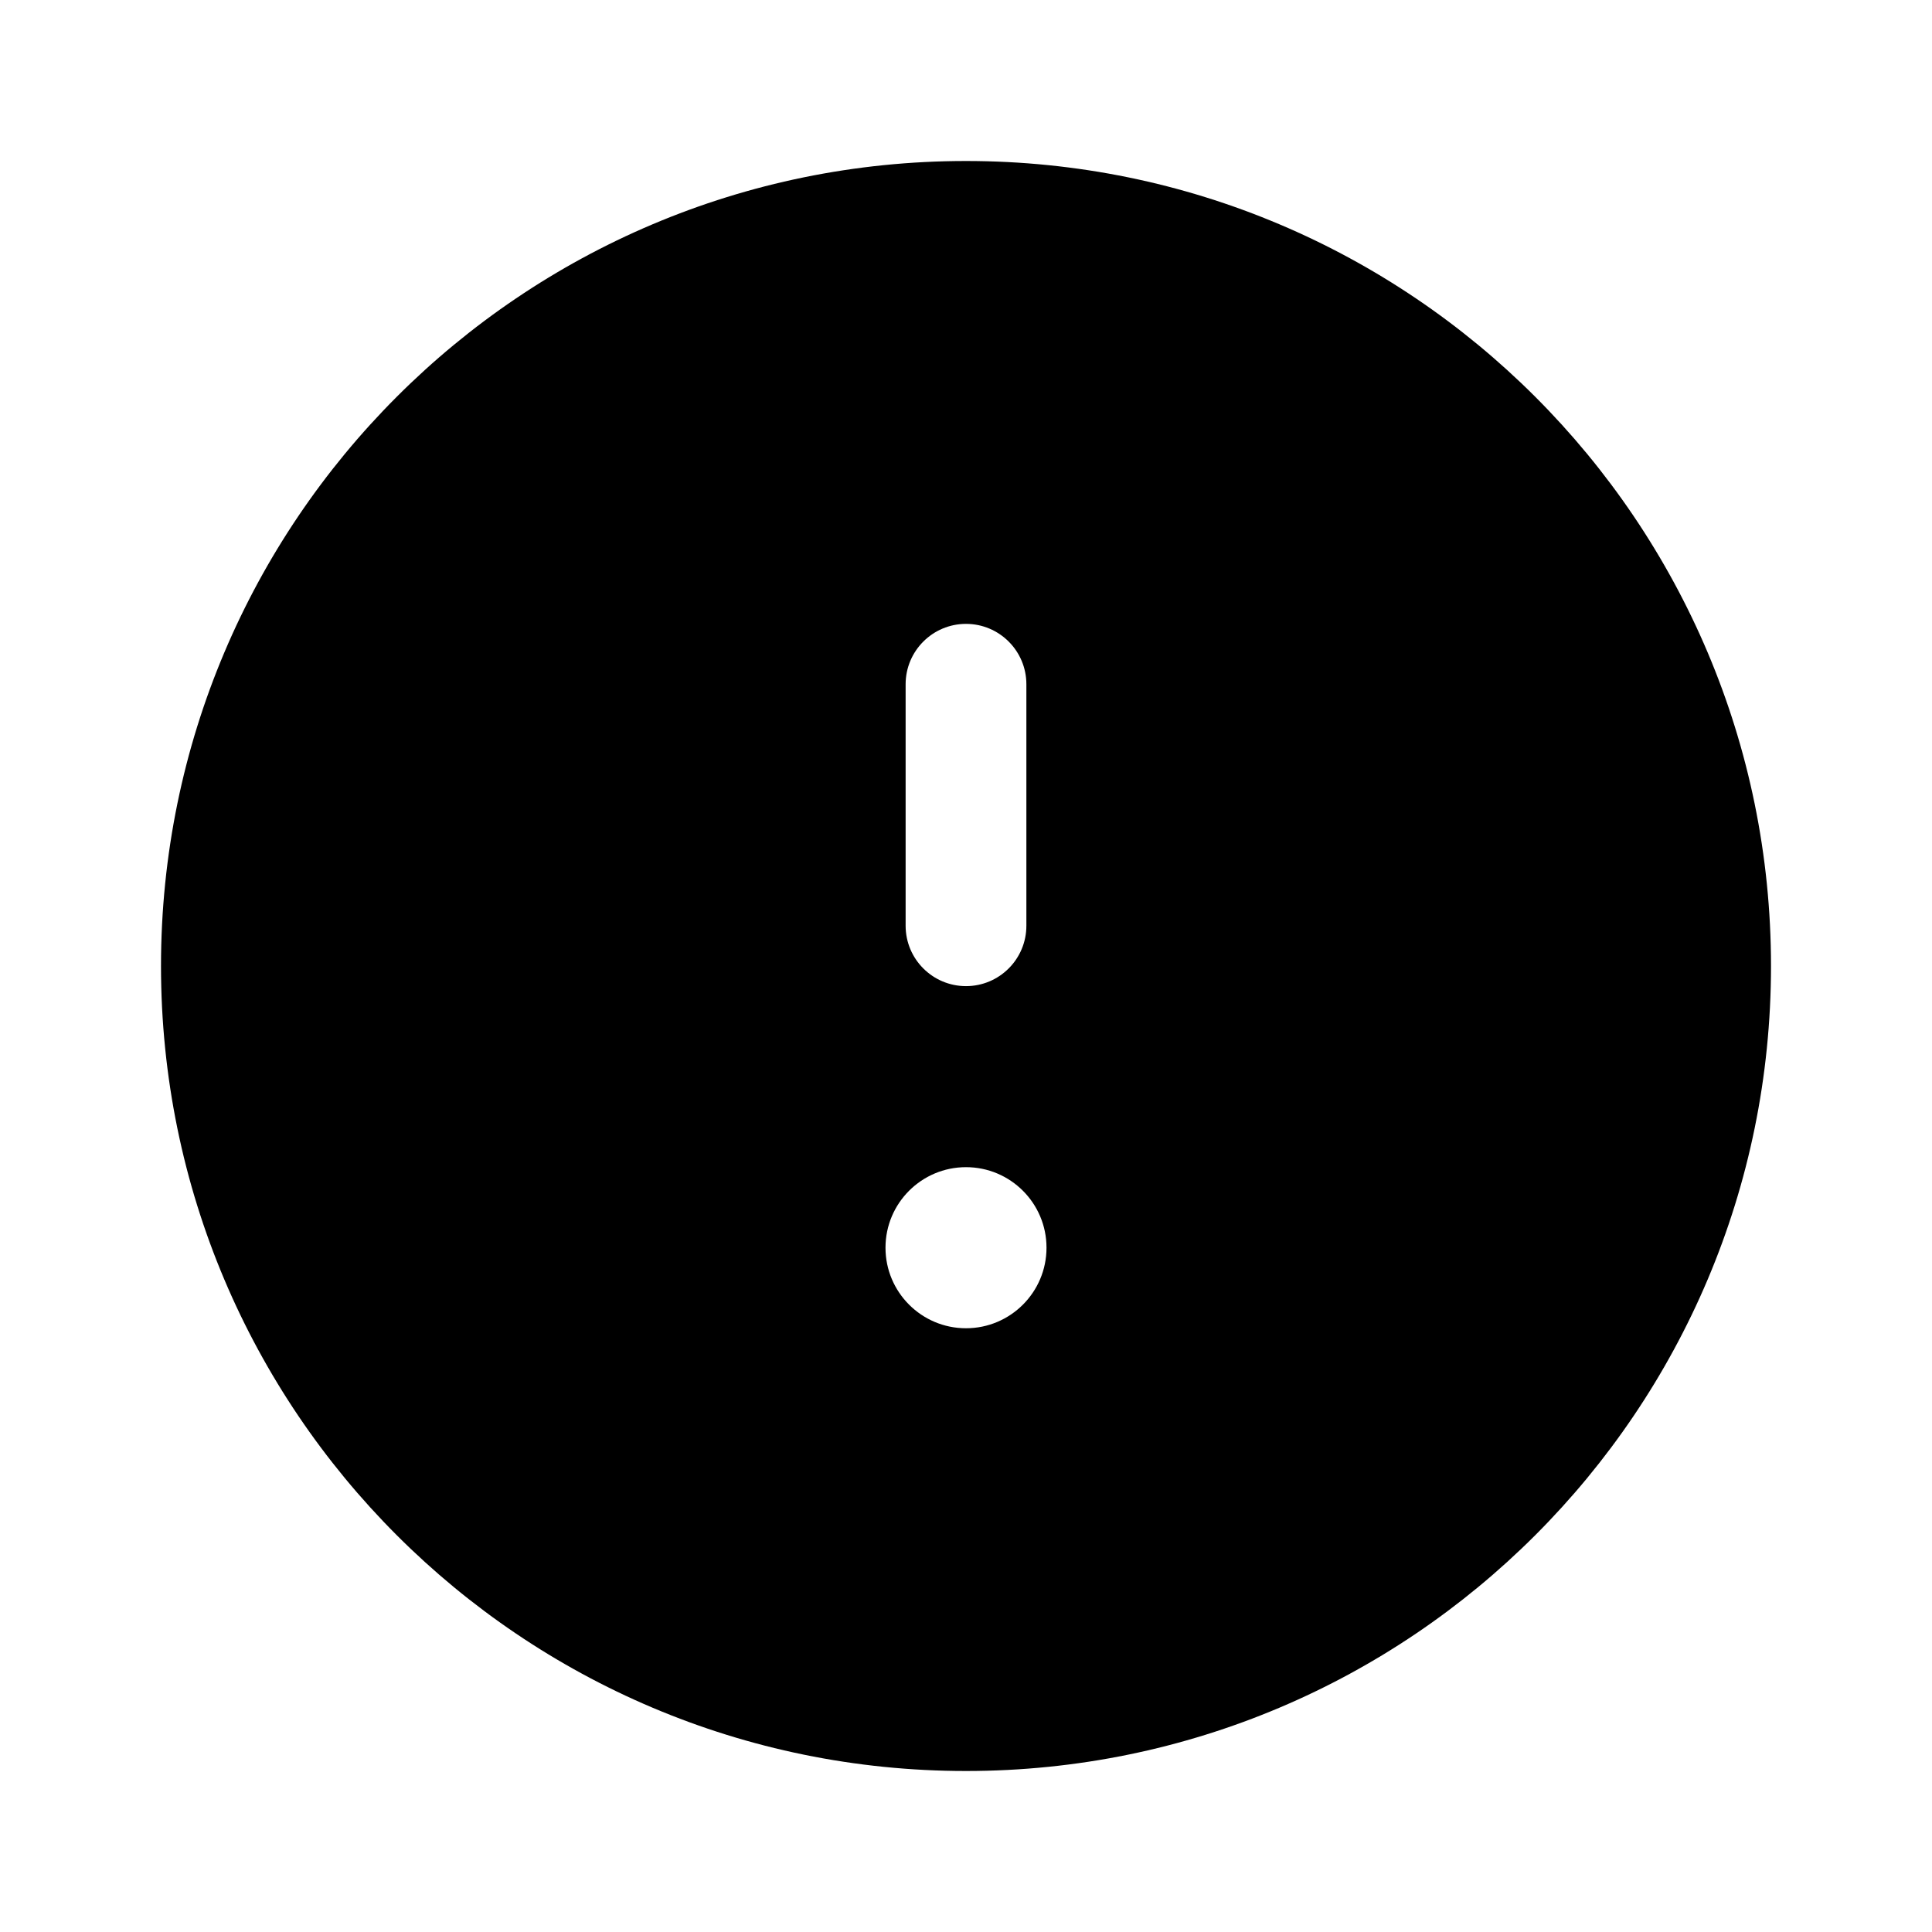 <svg width="24" height="24" viewBox="0 0 24 24" fill="none" xmlns="http://www.w3.org/2000/svg">
<path fill-rule="evenodd" clip-rule="evenodd" d="M2 12C2 17.523 6.477 22 12 22C17.523 22 22 17.523 22 12C22 6.477 17.523 2 12 2C6.477 2 2 6.477 2 12ZM12 7.75C12.414 7.75 12.75 8.086 12.75 8.5V11.5C12.75 11.914 12.414 12.25 12 12.25C11.586 12.25 11.25 11.914 11.25 11.5V8.5C11.25 8.086 11.586 7.75 12 7.75ZM11 15.5C11 16.052 11.448 16.5 12 16.5C12.552 16.5 13 16.052 13 15.5V15.499C13 14.947 12.552 14.499 12 14.499C11.448 14.499 11 14.947 11 15.499V15.5Z" fill="black"/>
</svg>
